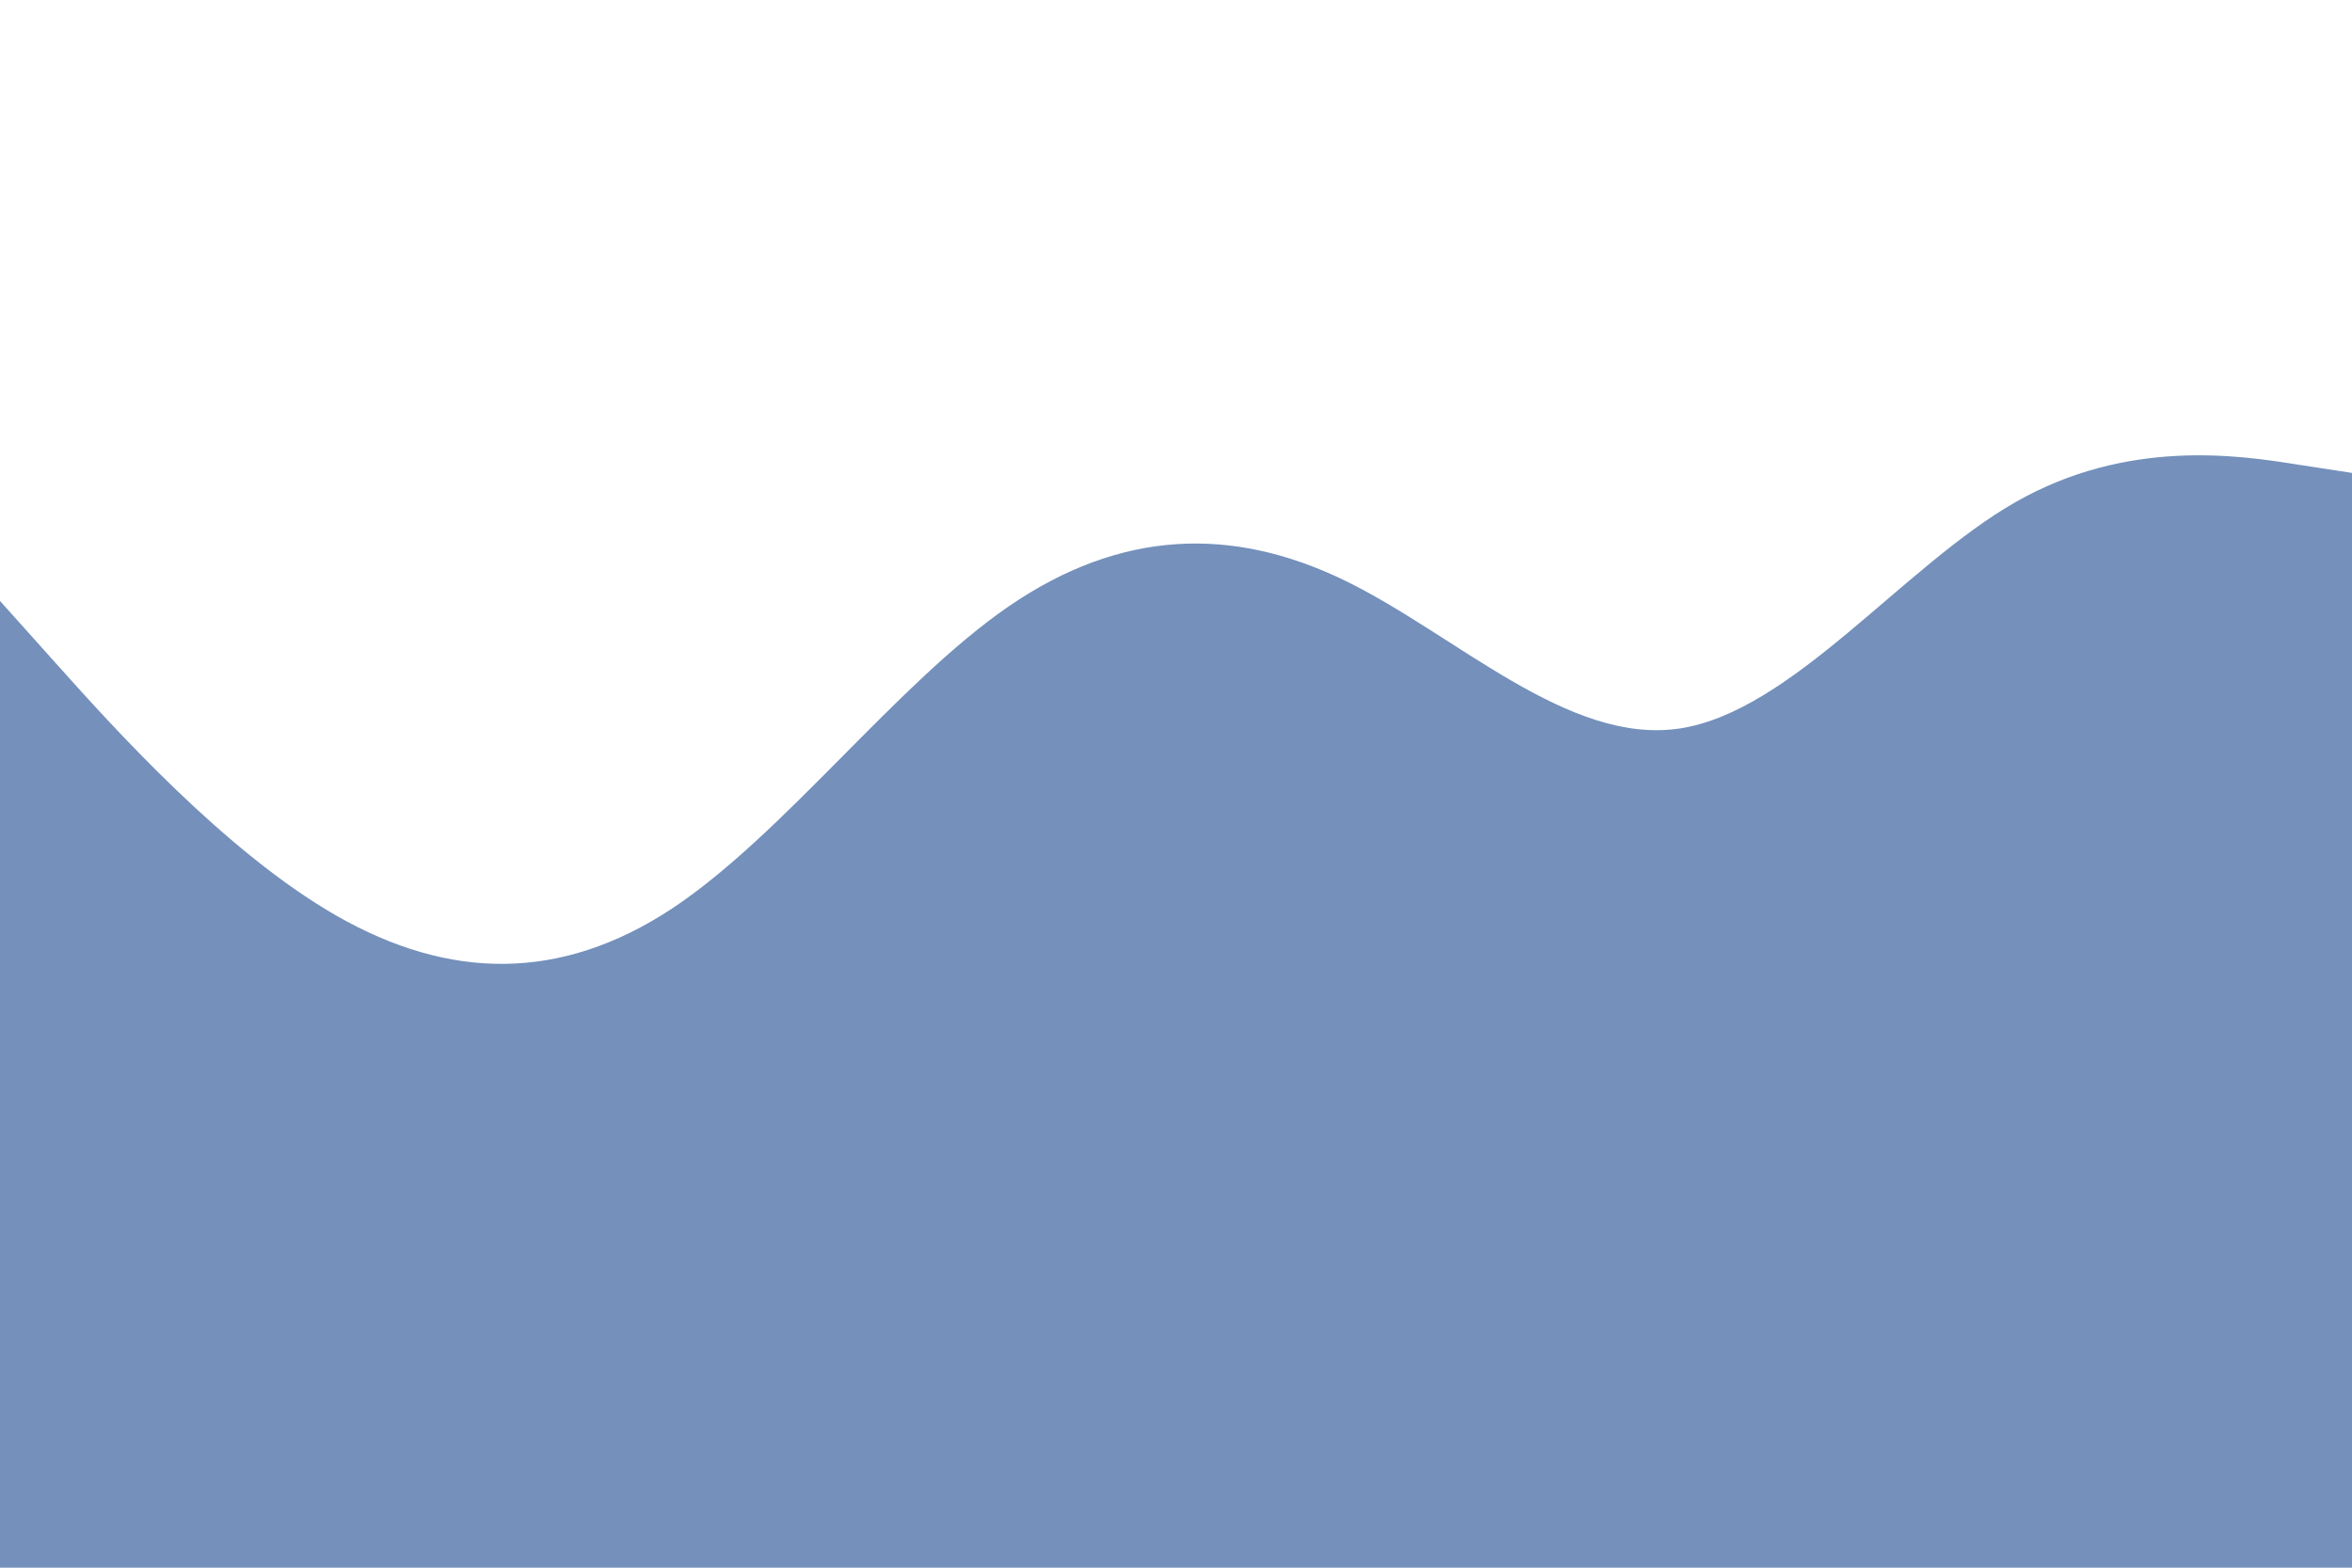 <svg id="visual" viewBox="0 0 900 600" width="900" height="600" xmlns="http://www.w3.org/2000/svg" xmlns:xlink="http://www.w3.org/1999/xlink" version="1.1"><path d="M0 230L21.5 254C43 278 86 326 128.8 350.5C171.7 375 214.3 376 257.2 347.7C300 319.3 343 261.7 385.8 232.2C428.7 202.7 471.3 201.3 514.2 222C557 242.7 600 285.3 642.8 278.8C685.7 272.3 728.3 216.7 771.2 192.2C814 167.7 857 174.3 878.5 177.7L900 181L900 601L878.5 601C857 601 814 601 771.2 601C728.3 601 685.7 601 642.8 601C600 601 557 601 514.2 601C471.3 601 428.7 601 385.8 601C343 601 300 601 257.2 601C214.3 601 171.7 601 128.8 601C86 601 43 601 21.5 601L0 601Z" fill="#7490bb" stroke-linecap="round" stroke-linejoin="miter"></path></svg>